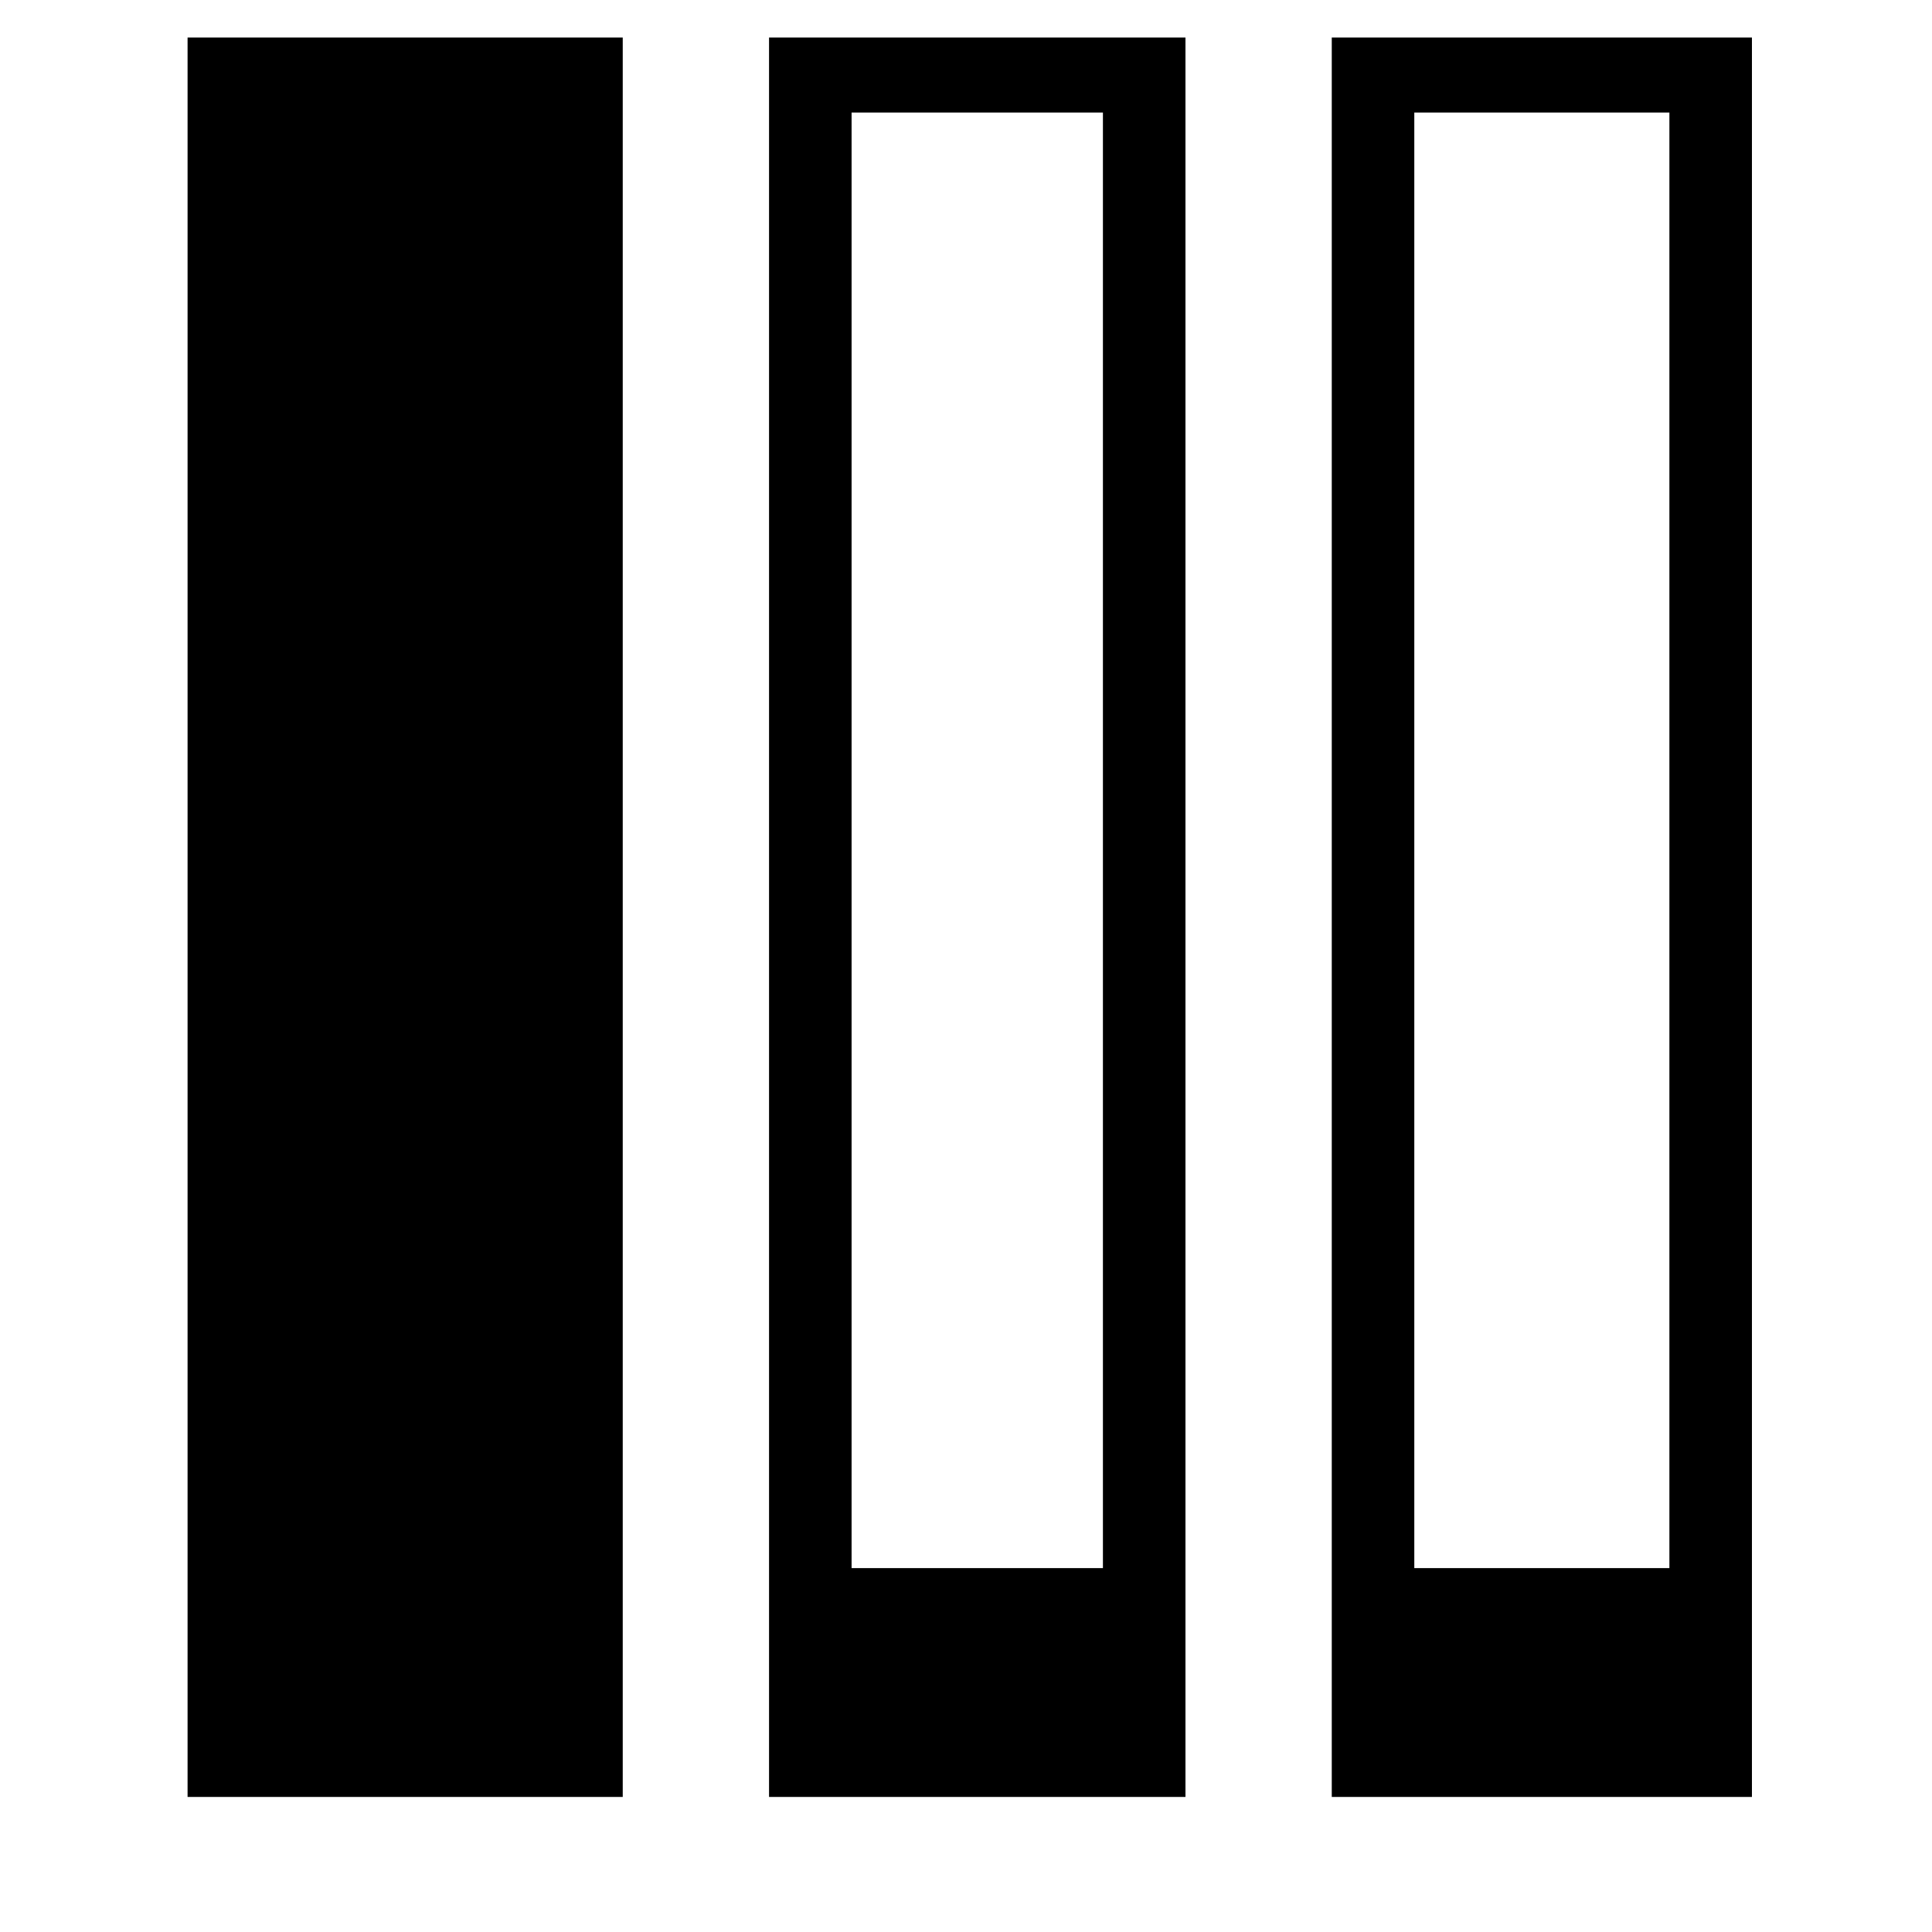 <svg version="1.1" width="515" height="515" xmlns="http://www.w3.org/2000/svg">
<g>
<path d="M50.000 244.500 L 50.000 479.000 108.000 479.000 L 166.000 479.000 166.000 244.500 L 166.000 10.000 108.000 10.000 L 50.000 10.000 50.000 244.500 M205.000 244.500 L 205.000 479.000 260.500 479.000 L 316.000 479.000 316.000 244.500 L 316.000 10.000 260.500 10.000 L 205.000 10.000 205.000 244.500 M355.000 244.500 L 355.000 479.000 411.000 479.000 L 467.000 479.000 467.000 244.500 L 467.000 10.000 411.000 10.000 L 355.000 10.000 355.000 244.500 M294.000 224.000 L 294.000 418.000 260.500 418.000 L 227.000 418.000 227.000 224.000 L 227.000 30.000 260.500 30.000 L 294.000 30.000 294.000 224.000 M445.000 224.000 L 445.000 418.000 411.000 418.000 L 377.000 418.000 377.000 224.000 L 377.000 30.000 411.000 30.000 L 445.000 30.000 445.000 224.000 " stroke="none" fill-rule="evenodd"></path>
</g>
</svg>